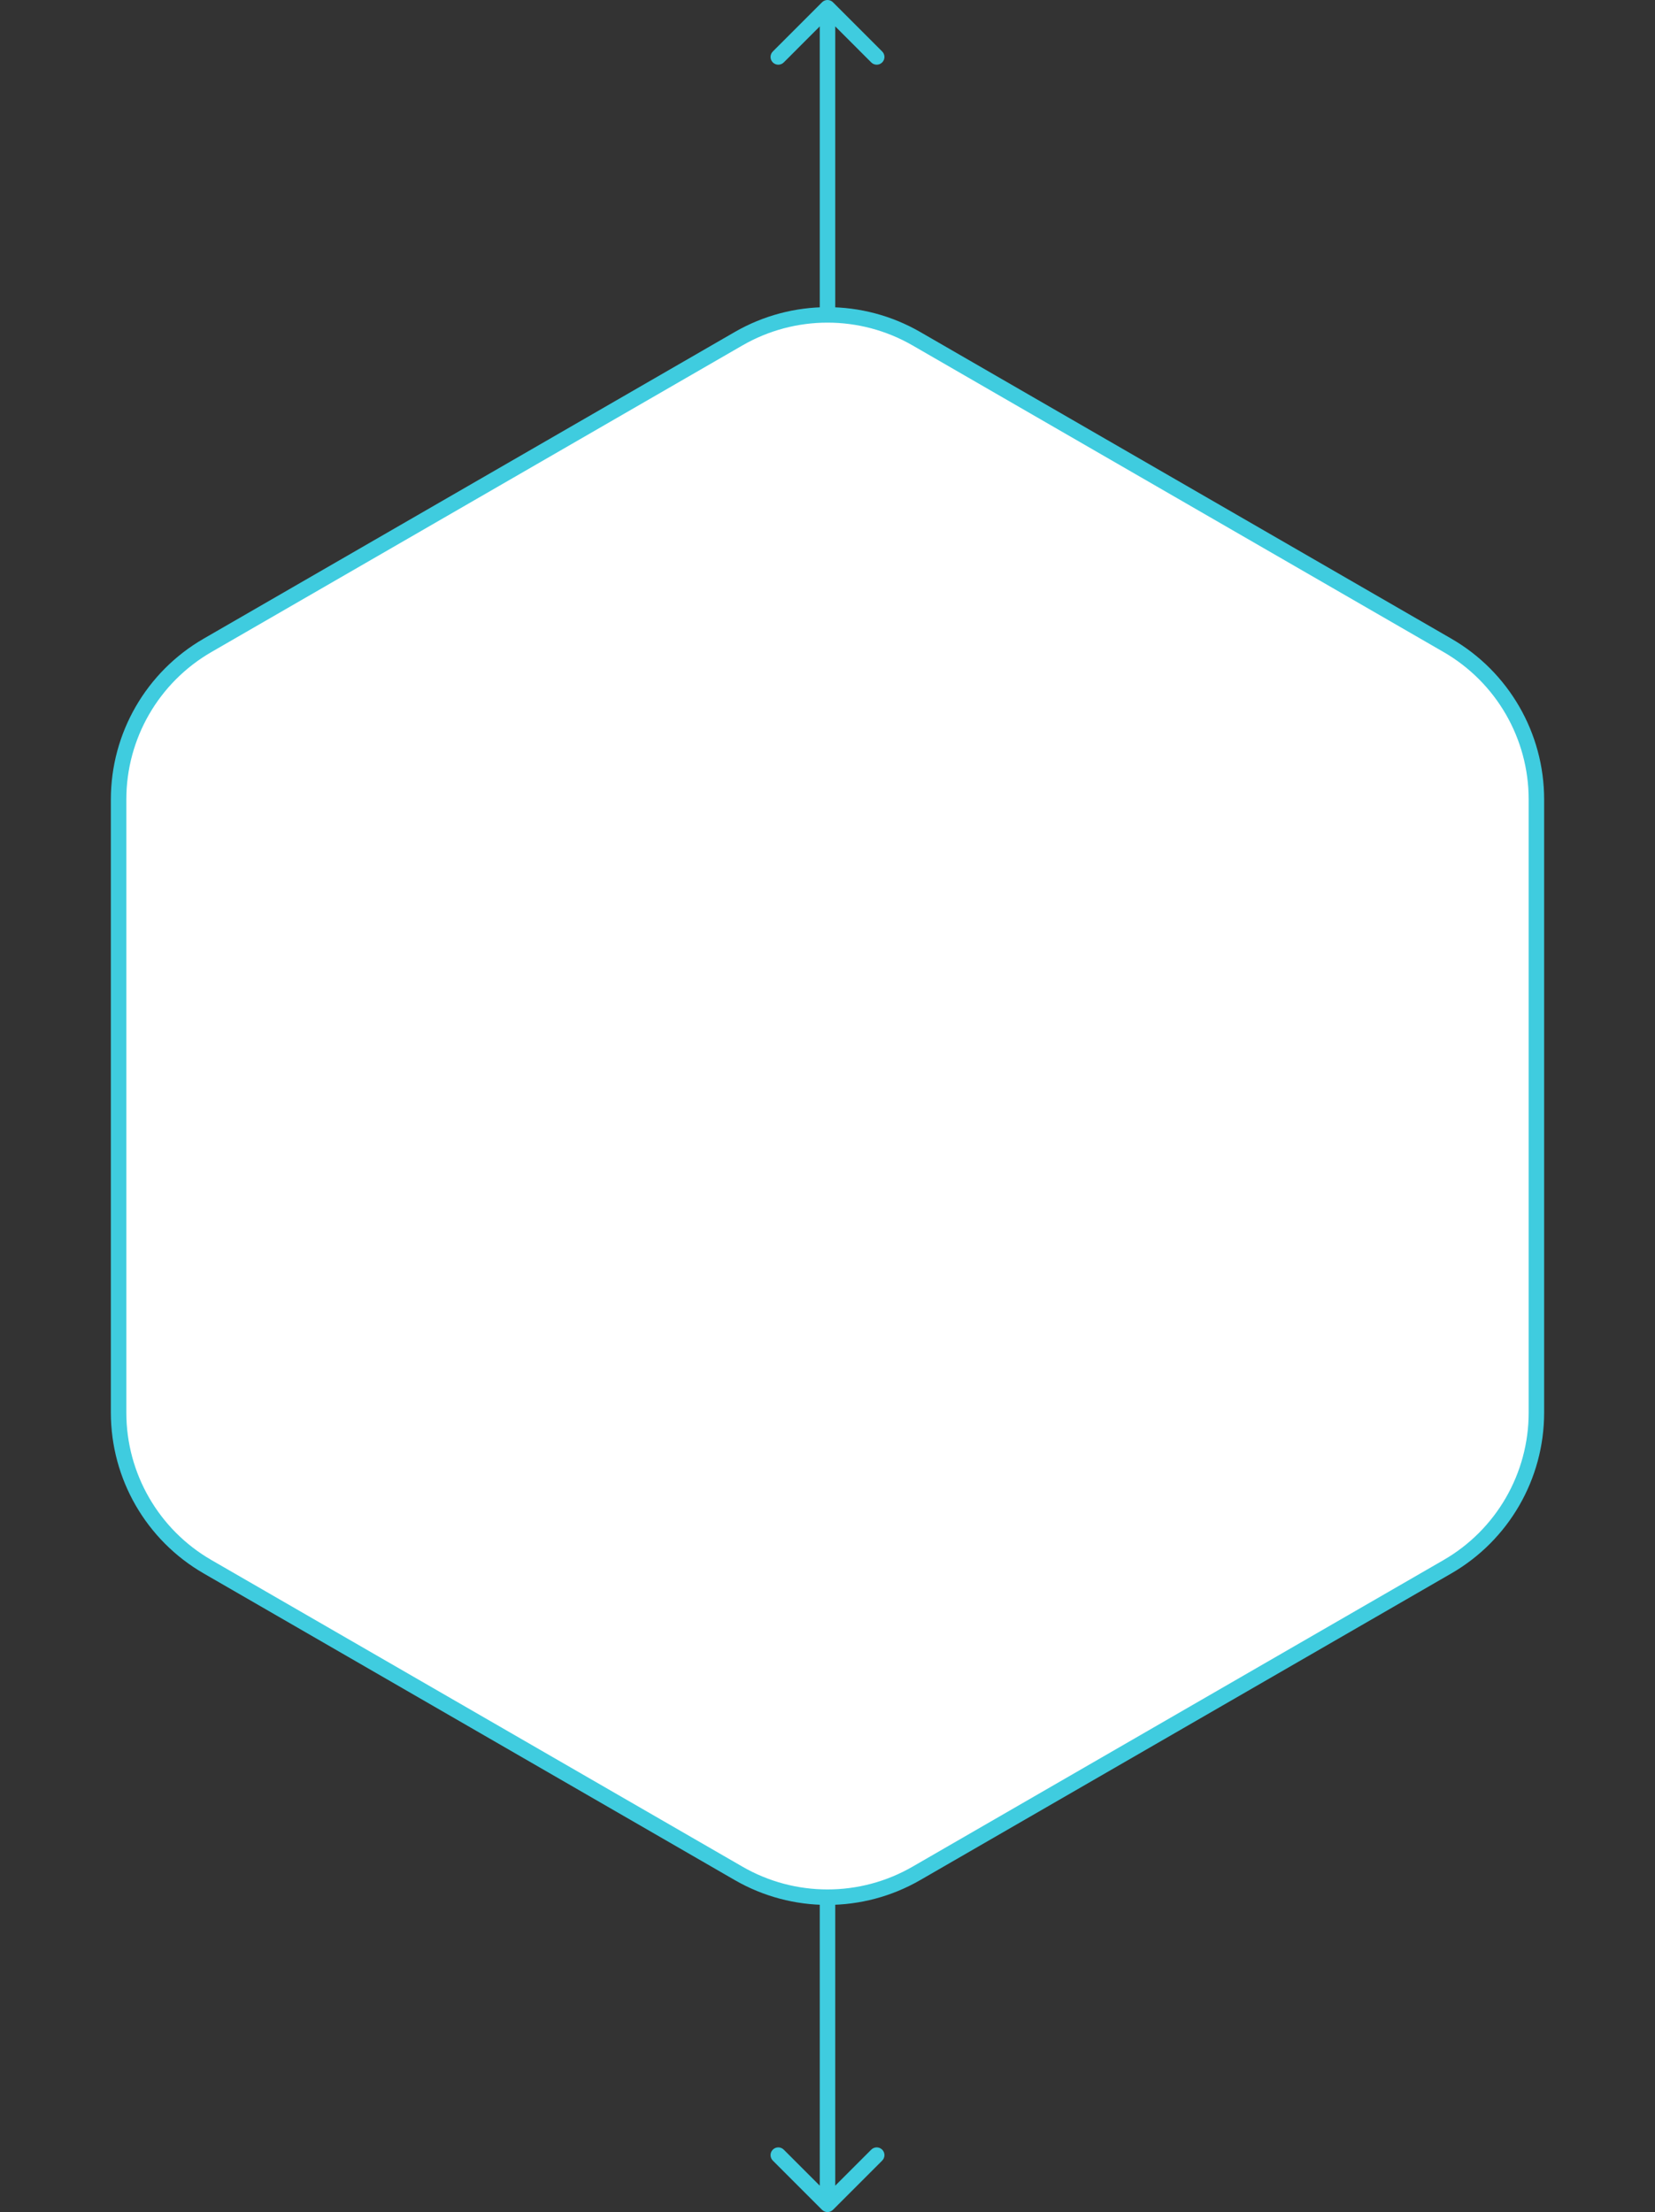 <svg width="214" height="286" viewBox="0 0 214 286" fill="none" xmlns="http://www.w3.org/2000/svg">
<rect x="0" y="0" width="214" height="286" fill="#333333" stroke="none"/>
<path d="M95.5 43.794C102.616 39.686 111.384 39.686 118.5 43.794L187.165 83.438C194.281 87.546 198.665 95.139 198.665 103.356V182.644C198.665 190.861 194.281 198.454 187.165 202.562L118.5 242.206C111.384 246.314 102.616 246.314 95.5 242.206L26.835 202.562C19.719 198.454 15.335 190.861 15.335 182.644V103.356C15.335 95.139 19.719 87.546 26.835 83.438L95.5 43.794Z" fill="white" stroke="#3FCCDF" stroke-width="2"/>
<path d="M107.707 0.293C107.317 -0.098 106.683 -0.098 106.293 0.293L99.929 6.657C99.538 7.047 99.538 7.681 99.929 8.071C100.319 8.462 100.953 8.462 101.343 8.071L107 2.414L112.657 8.071C113.047 8.462 113.681 8.462 114.071 8.071C114.462 7.681 114.462 7.047 114.071 6.657L107.707 0.293ZM108 41L108 1L106 1L106 41L108 41Z" fill="#3FCCDF"/>
<path d="M106.293 285.707C106.683 286.098 107.317 286.098 107.707 285.707L114.071 279.343C114.462 278.953 114.462 278.319 114.071 277.929C113.681 277.538 113.047 277.538 112.657 277.929L107 283.586L101.343 277.929C100.953 277.538 100.319 277.538 99.929 277.929C99.538 278.319 99.538 278.953 99.929 279.343L106.293 285.707ZM106 245L106 285L108 285L108 245L106 245Z" fill="#3FCCDF"/>
</svg>
